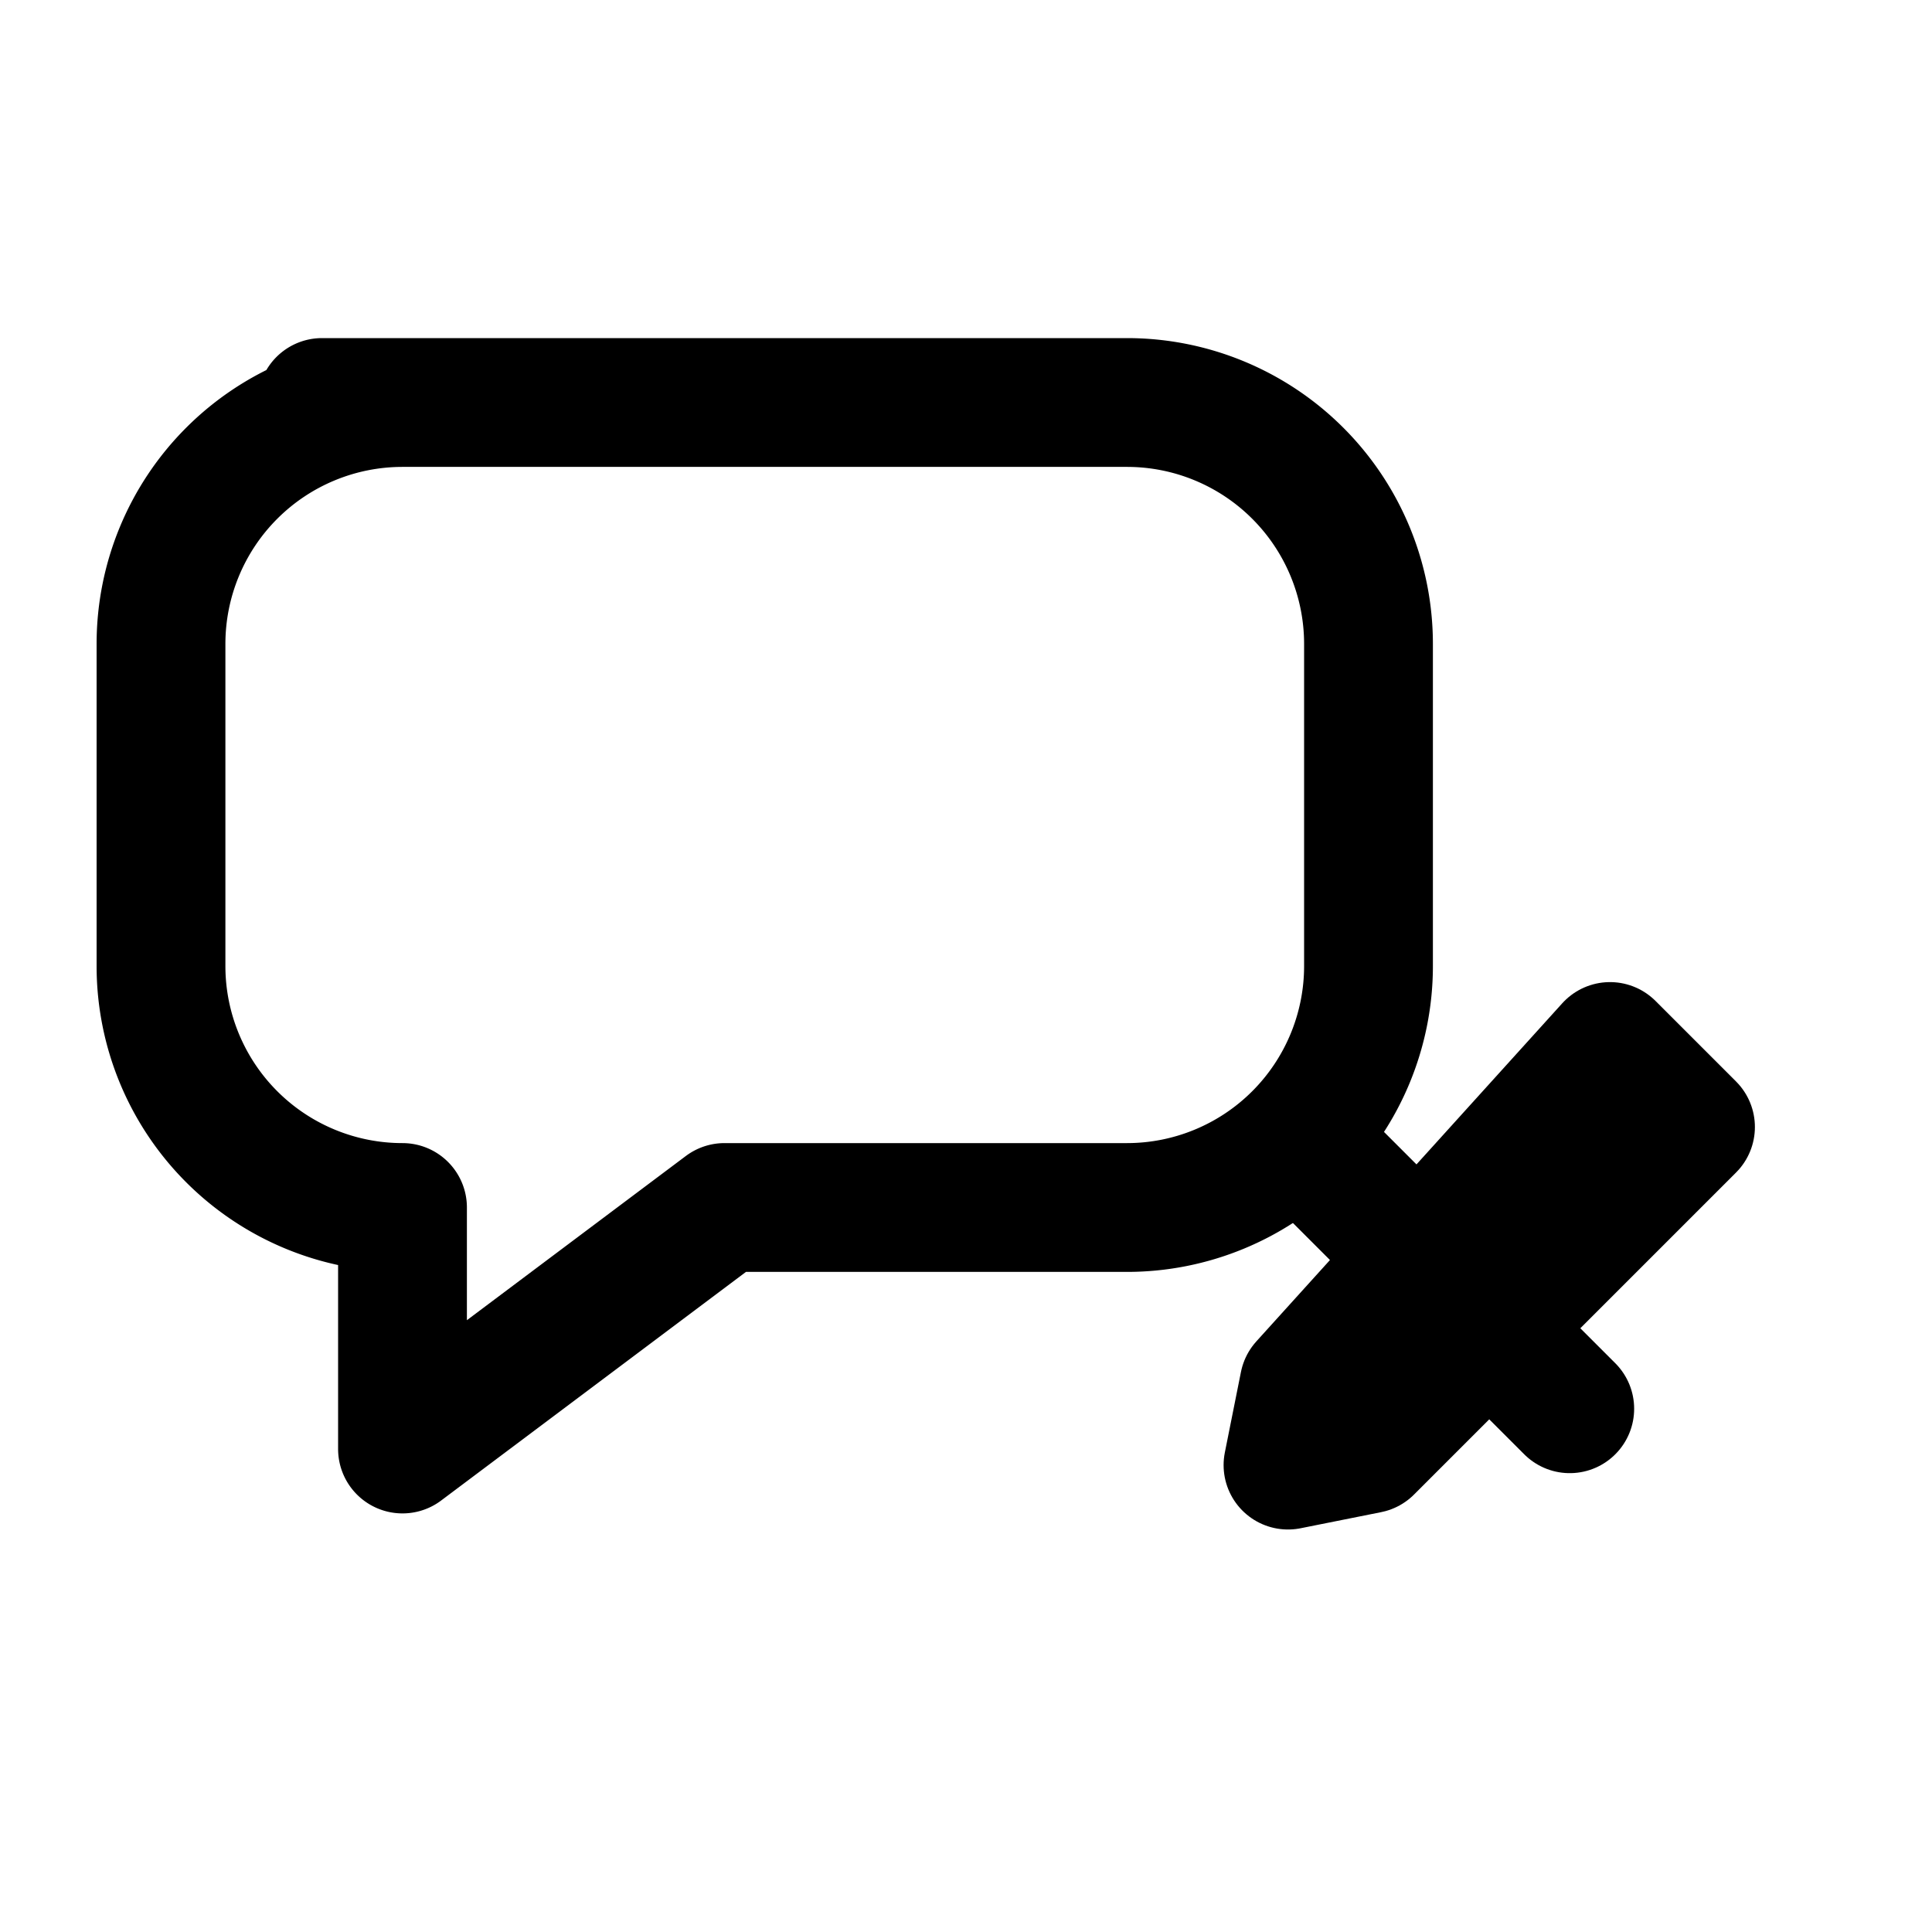 <svg xmlns="http://www.w3.org/2000/svg" width="24" height="24"
     viewBox="0 0 24 24" fill="none" stroke="currentColor" stroke-width="1.6"
     stroke-linecap="round" stroke-linejoin="round" aria-hidden="true">
  <path d="M4 5h10a3 3 0 0 1 3 3v4a3 3 0 0 1-3 3H9l-4 3v-3H5a3 3 0 0 1-3-3V8a3 3 0 0 1 3-3z"/>
  <path d="M16.5 14.5l3 3M20 13l1 1-4 4-1 .2.2-1 3.8-4.2z"/>
</svg>
